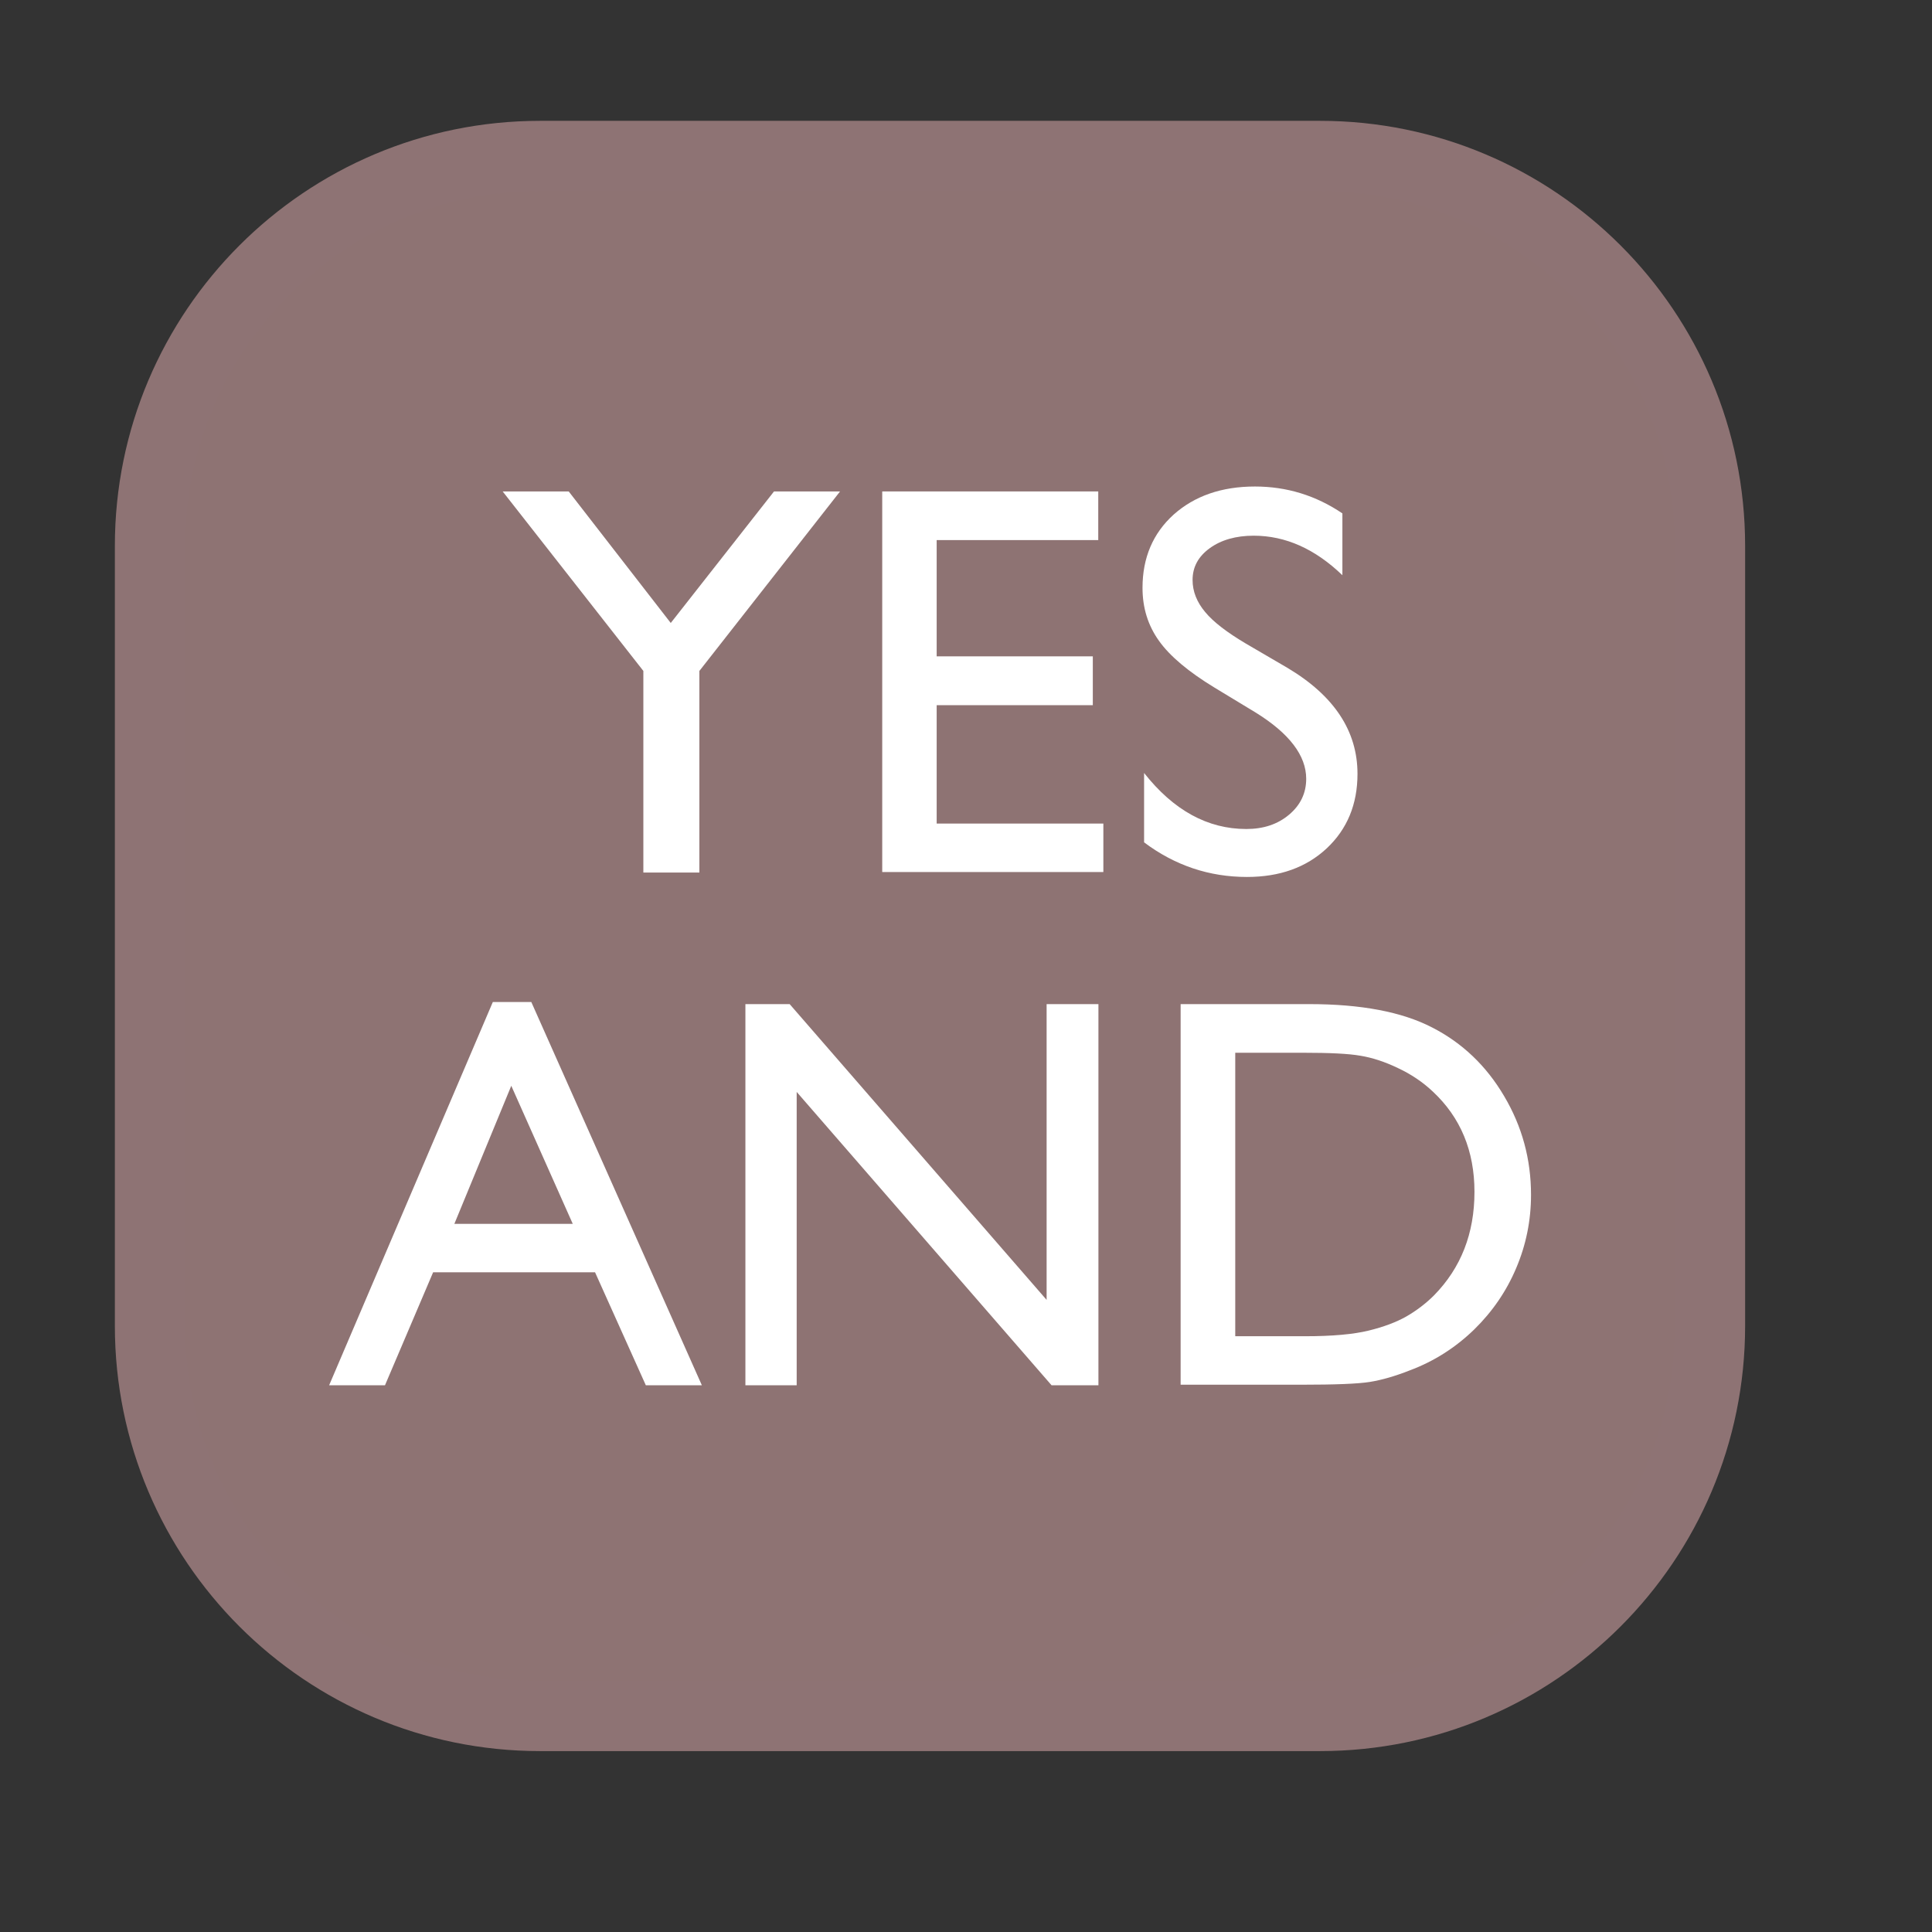 <?xml version="1.0" encoding="UTF-8" standalone="no"?><!DOCTYPE svg PUBLIC "-//W3C//DTD SVG 1.1//EN" "http://www.w3.org/Graphics/SVG/1.1/DTD/svg11.dtd"><svg width="100%" height="100%" viewBox="0 0 11 11" version="1.1" xmlns="http://www.w3.org/2000/svg" xmlns:xlink="http://www.w3.org/1999/xlink" xml:space="preserve" xmlns:serif="http://www.serif.com/" style="fill-rule:evenodd;clip-rule:evenodd;stroke-linecap:round;stroke-linejoin:round;stroke-miterlimit:1.5;"><rect x="0" y="0" width="11" height="11" fill="#333333" stroke="none"/><rect id="d6_oracle_yes_and" x="0.027" y="0" width="10.56" height="10.56" style="fill:none;"/><path d="M9.736,3.108l0,4.441c0,1.226 -0.995,2.221 -2.22,2.221l-4.441,-0c-1.226,-0 -2.221,-0.995 -2.221,-2.221l0,-4.441c0,-1.225 0.995,-2.22 2.221,-2.22l4.441,-0c1.225,-0 2.22,0.995 2.22,2.22Z" style="fill:#8e7373;stroke:#8e7374;stroke-width:0.4px;"/><g><path d="M4.407,2.798l0.376,0l-0.801,1.022l-0,1.148l-0.319,0l0,-1.148l-0.801,-1.022l0.376,0l0.581,0.749l0.588,-0.749Z" style="fill:#fff;"/><path d="M5.023,2.798l1.23,0l-0,0.277l-0.92,-0l0,0.662l0.889,-0l-0,0.278l-0.889,-0l0,0.674l0.949,-0l0,0.276l-1.259,0l-0,-2.167Z" style="fill:#fff;"/><path d="M7.151,4.058l-0.236,-0.143c-0.148,-0.09 -0.254,-0.179 -0.316,-0.266c-0.063,-0.088 -0.094,-0.188 -0.094,-0.302c-0,-0.171 0.059,-0.31 0.177,-0.417c0.119,-0.106 0.273,-0.16 0.463,-0.16c0.181,0 0.347,0.051 0.498,0.153l0,0.352c-0.156,-0.15 -0.324,-0.225 -0.505,-0.225c-0.101,-0 -0.185,0.024 -0.25,0.071c-0.065,0.047 -0.098,0.107 -0.098,0.181c0,0.065 0.024,0.126 0.072,0.183c0.047,0.057 0.125,0.116 0.231,0.179l0.238,0.139c0.265,0.158 0.398,0.359 0.398,0.603c-0,0.174 -0.059,0.315 -0.175,0.424c-0.117,0.109 -0.268,0.163 -0.454,0.163c-0.215,0 -0.41,-0.065 -0.586,-0.197l-0,-0.395c0.168,0.213 0.362,0.319 0.582,0.319c0.098,-0 0.179,-0.027 0.244,-0.082c0.064,-0.054 0.097,-0.122 0.097,-0.204c-0,-0.132 -0.096,-0.258 -0.286,-0.376Z" style="fill:#fff;"/><path d="M2.806,5.705l0.219,-0l0.971,2.182l-0.319,0l-0.289,-0.643l-0.922,0l-0.274,0.643l-0.318,0l0.932,-2.182Zm0.455,1.263l-0.35,-0.786l-0.324,0.786l0.674,-0Z" style="fill:#fff;"/><path d="M5.959,5.717l0.295,0l0,2.17l-0.267,0l-1.451,-1.67l0,1.67l-0.292,0l0,-2.17l0.252,0l1.463,1.684l0,-1.684Z" style="fill:#fff;"/><path d="M6.722,7.884l0,-2.167l0.732,0c0.295,0 0.528,0.044 0.7,0.133c0.172,0.088 0.309,0.219 0.41,0.391c0.102,0.172 0.153,0.359 0.153,0.562c-0,0.145 -0.028,0.284 -0.084,0.416c-0.056,0.133 -0.136,0.249 -0.239,0.35c-0.106,0.103 -0.229,0.182 -0.369,0.234c-0.081,0.032 -0.157,0.054 -0.225,0.065c-0.068,0.011 -0.199,0.016 -0.391,0.016l-0.687,0Zm0.699,-1.89l-0.388,-0l-0,1.614l0.397,-0c0.156,-0 0.276,-0.011 0.362,-0.032c0.086,-0.021 0.158,-0.048 0.216,-0.081c0.057,-0.033 0.11,-0.073 0.157,-0.12c0.153,-0.156 0.23,-0.352 0.23,-0.589c0,-0.233 -0.079,-0.423 -0.236,-0.57c-0.058,-0.055 -0.125,-0.1 -0.2,-0.135c-0.075,-0.036 -0.146,-0.059 -0.213,-0.07c-0.068,-0.012 -0.176,-0.017 -0.325,-0.017Z" style="fill:#fff;"/></g></svg>